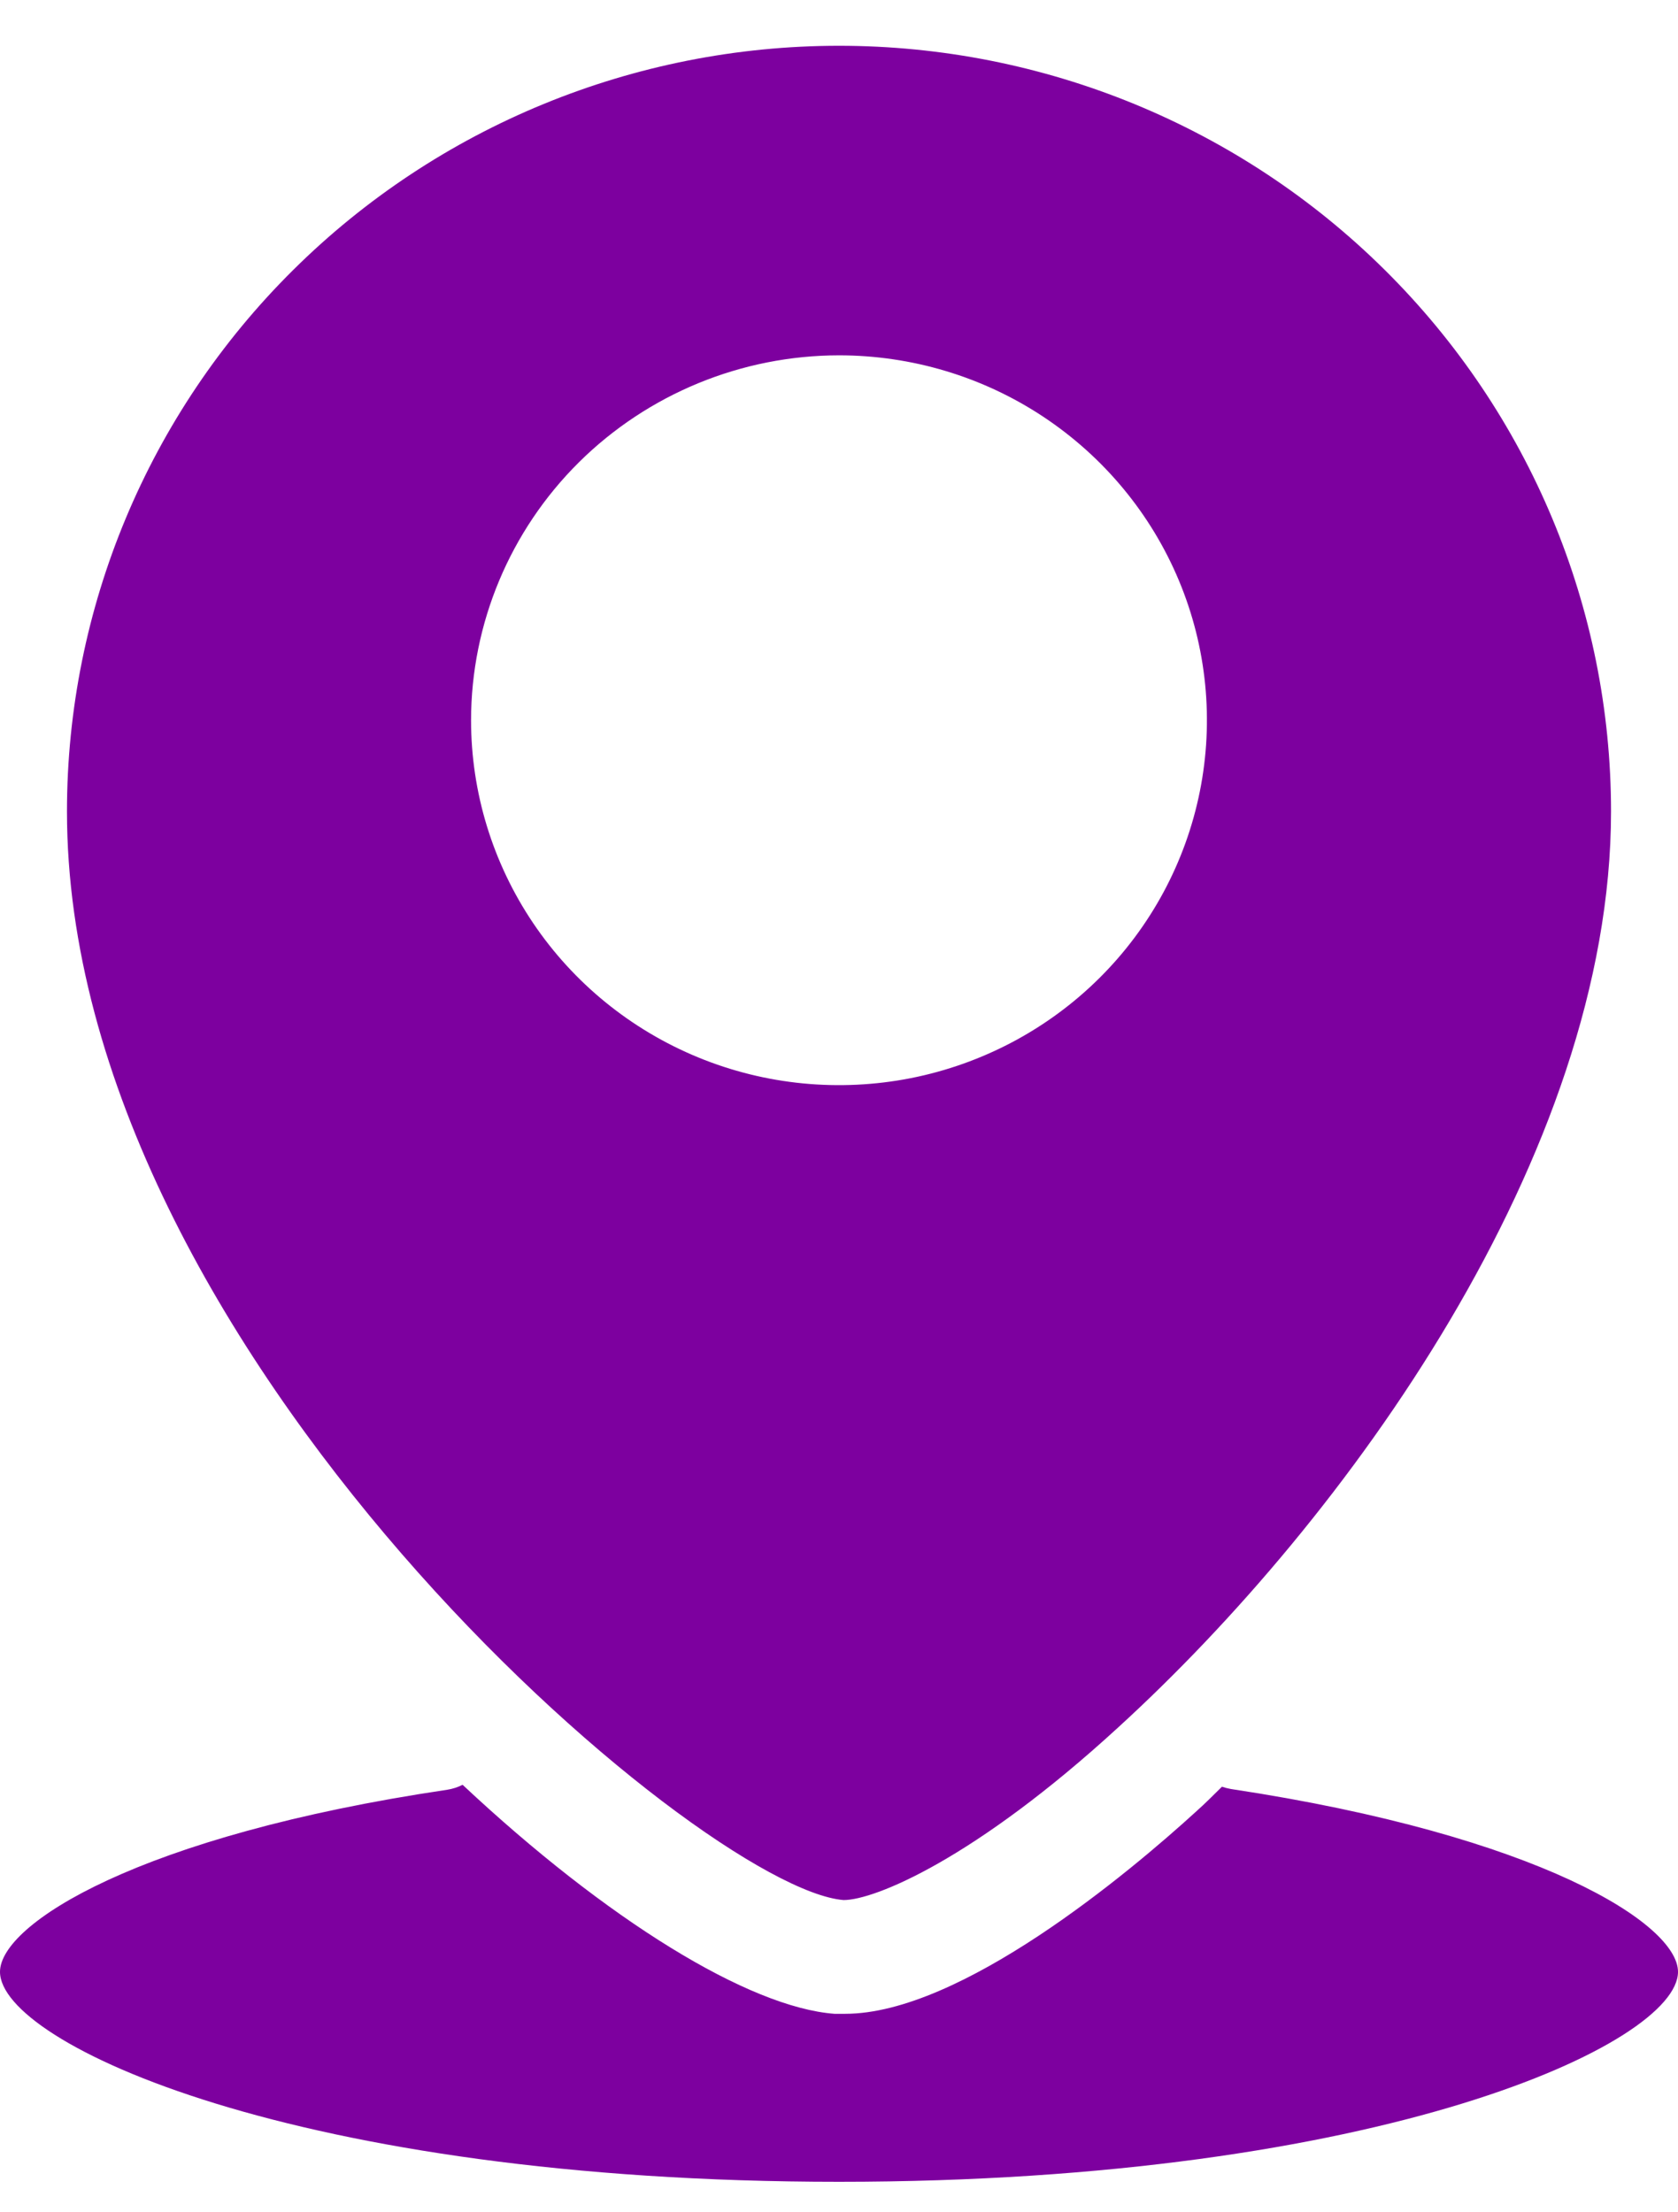 <svg width="22" height="29" viewBox="0 0 22 29" fill="none" xmlns="http://www.w3.org/2000/svg">
<path d="M11.06 24.907C11.469 24.907 12.781 24.367 14.658 22.646C17.64 19.924 21.122 15.14 21.122 10.637C21.122 7.975 20.056 5.422 18.157 3.54C16.259 1.657 13.684 0.6 11 0.6C8.315 0.6 5.741 1.657 3.843 3.54C1.944 5.422 0.878 7.975 0.878 10.637C0.878 17.712 9.189 24.757 11.06 24.907ZM11 4.658C11.954 4.658 12.887 4.938 13.68 5.464C14.473 5.99 15.092 6.737 15.457 7.611C15.822 8.485 15.917 9.447 15.731 10.374C15.545 11.302 15.086 12.155 14.411 12.824C13.736 13.493 12.877 13.948 11.941 14.133C11.005 14.317 10.035 14.223 9.154 13.861C8.273 13.499 7.519 12.886 6.989 12.099C6.459 11.312 6.176 10.387 6.176 9.441C6.177 8.173 6.686 6.957 7.59 6.06C8.495 5.164 9.721 4.659 11 4.658ZM22 25.848C22 26.784 18.12 28.6 11 28.6C3.88 28.6 0 26.784 0 25.848C0 25.223 1.817 24.062 5.863 23.461C5.934 23.45 6.002 23.428 6.065 23.396C7.962 25.173 9.819 26.313 10.94 26.398H11.081C12.595 26.398 14.8 24.552 15.688 23.741C15.799 23.642 15.91 23.531 16.021 23.421C16.059 23.434 16.097 23.444 16.137 23.451C20.183 24.062 22 25.223 22 25.848Z" fill="#7D009F"/>
</svg>
